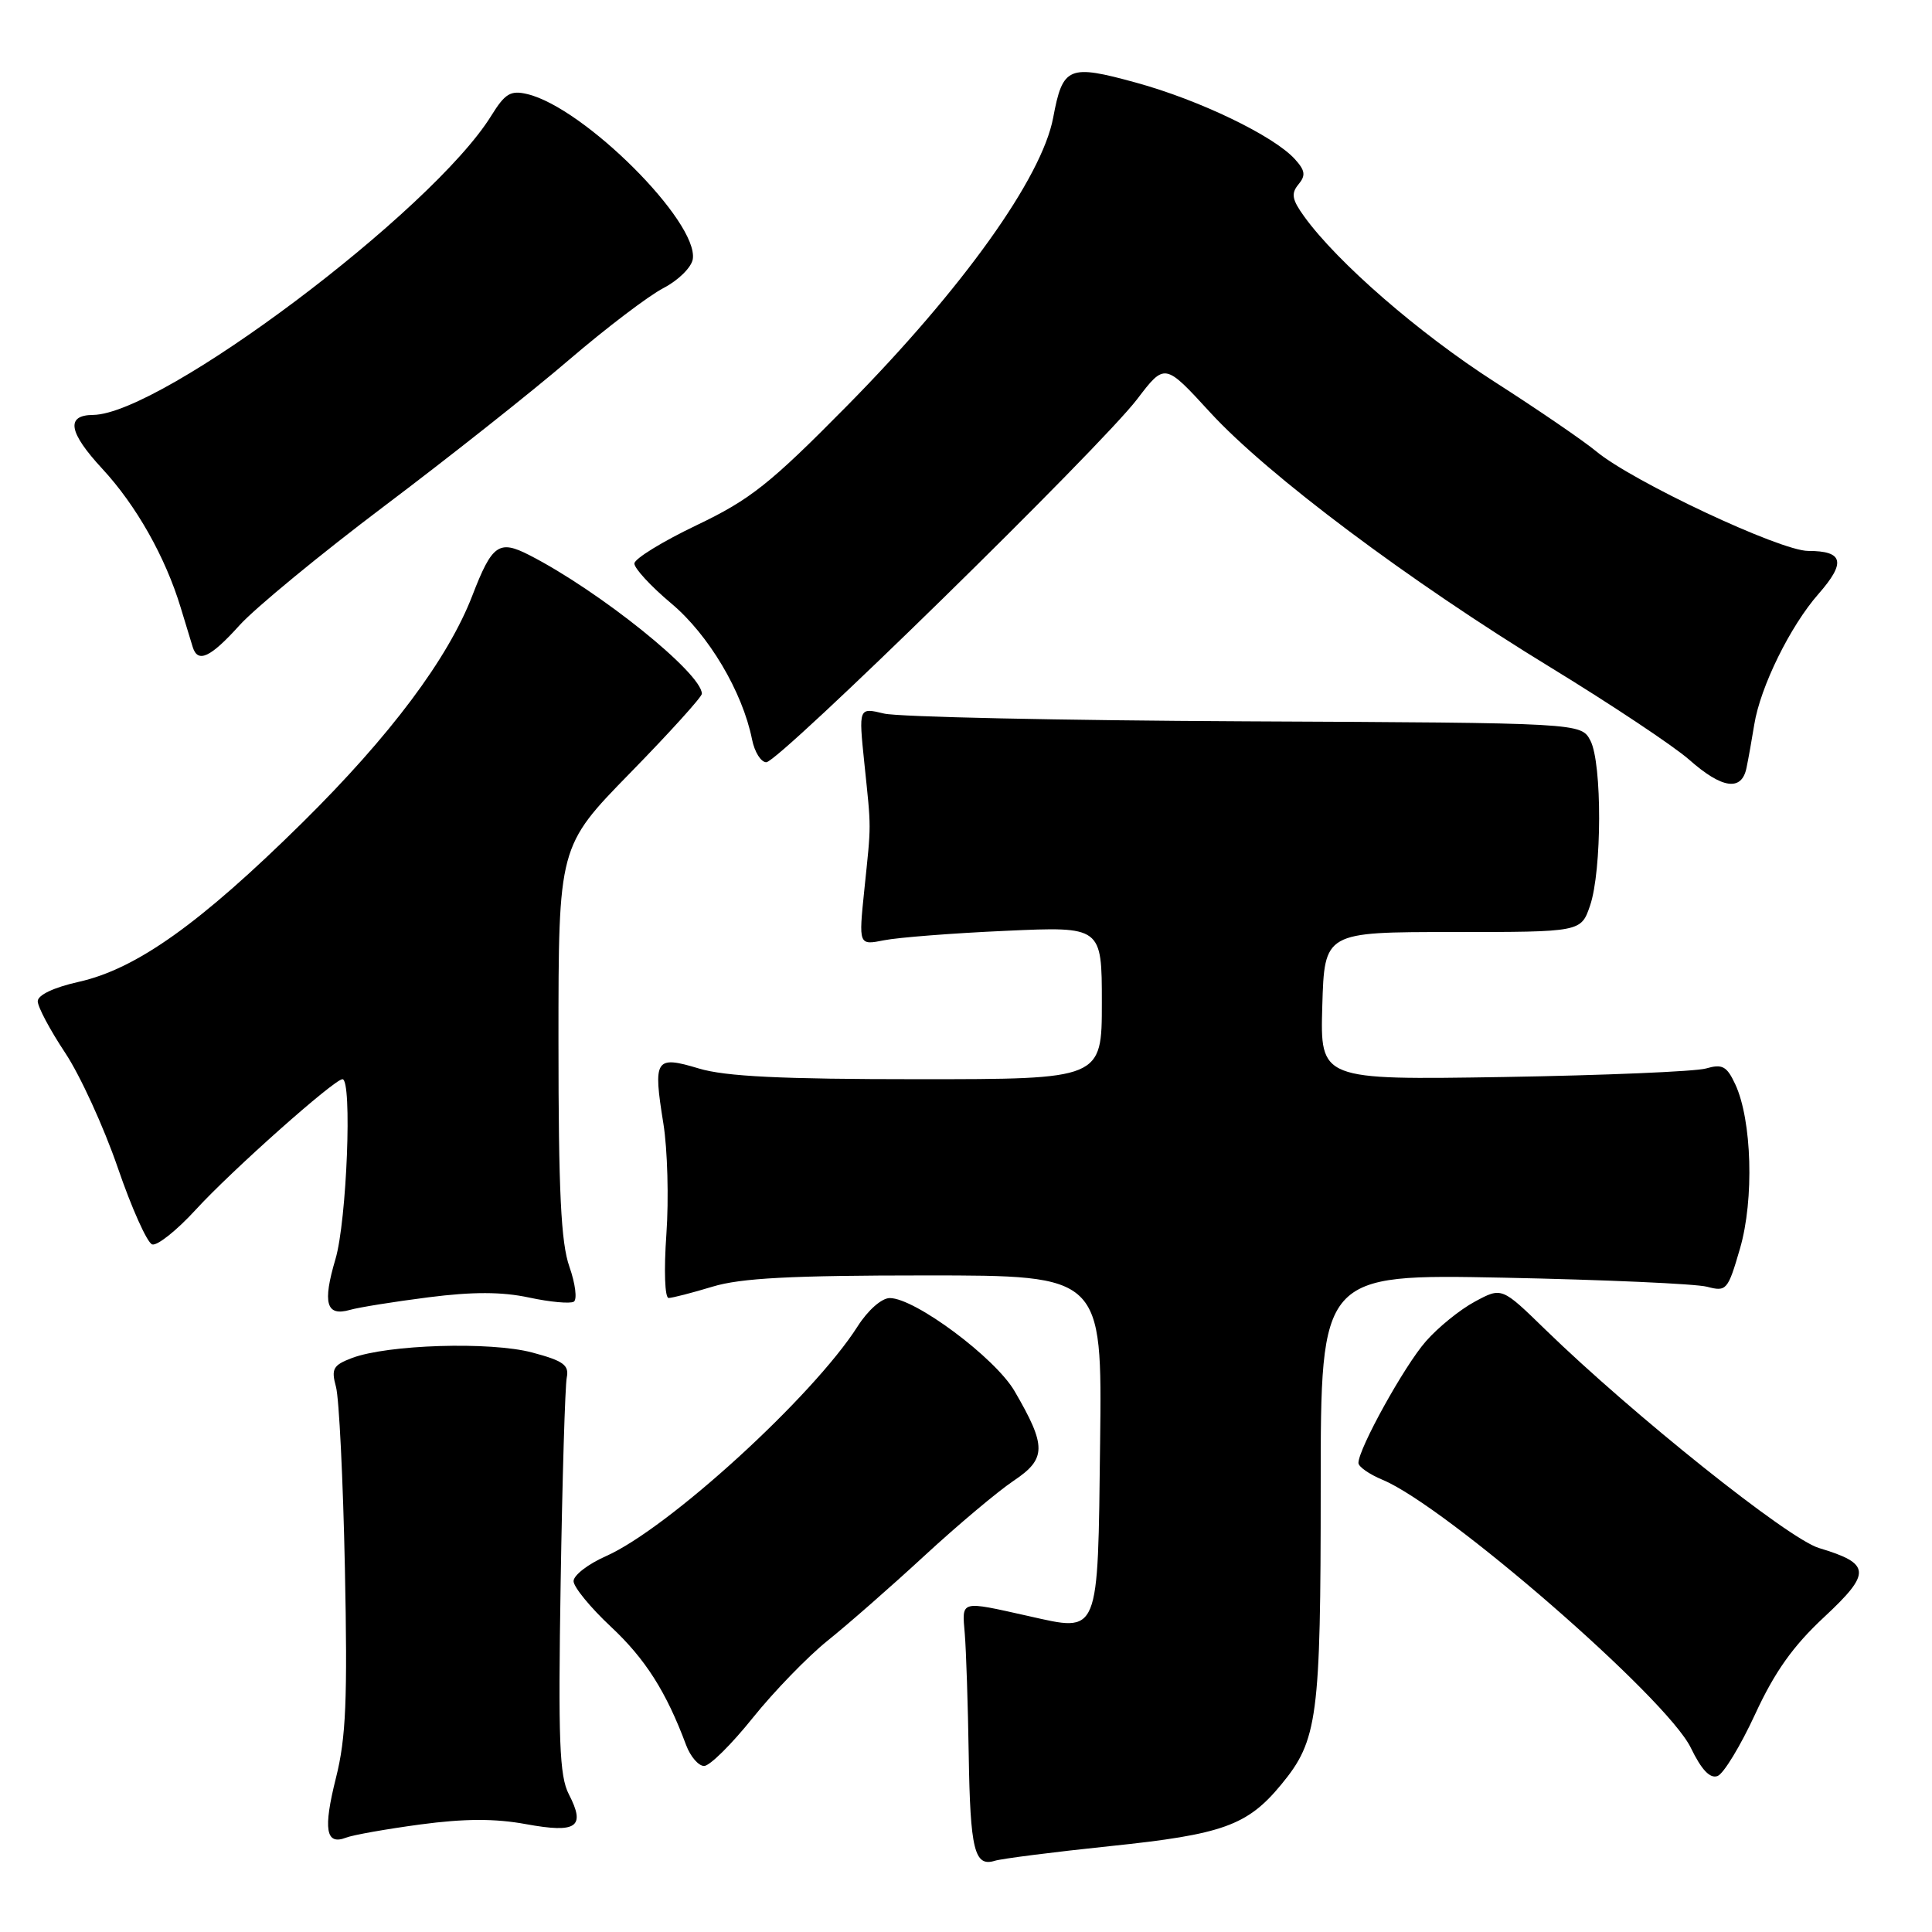 <?xml version="1.0" encoding="UTF-8" standalone="no"?>
<!DOCTYPE svg PUBLIC "-//W3C//DTD SVG 1.1//EN" "http://www.w3.org/Graphics/SVG/1.1/DTD/svg11.dtd" >
<svg xmlns="http://www.w3.org/2000/svg" xmlns:xlink="http://www.w3.org/1999/xlink" version="1.1" viewBox="0 0 256 256">
 <g >
 <path fill="currentColor"
d=" M 147.10 244.62 C 162.02 243.07 165.30 241.89 169.77 236.46 C 174.61 230.60 175.00 227.63 175.00 197.04 C 175.00 168.82 175.00 168.82 199.25 169.30 C 212.59 169.57 224.71 170.11 226.19 170.50 C 228.77 171.18 228.95 170.97 230.56 165.43 C 232.45 158.94 232.14 148.41 229.93 143.67 C 228.81 141.27 228.22 140.95 226.05 141.58 C 224.65 141.98 212.57 142.49 199.21 142.71 C 174.93 143.10 174.93 143.10 175.21 133.30 C 175.50 123.50 175.50 123.50 192.50 123.50 C 209.49 123.50 209.49 123.50 210.69 120.00 C 212.27 115.37 212.30 101.14 210.74 98.14 C 209.50 95.79 209.50 95.79 165.00 95.58 C 140.52 95.46 118.99 95.00 117.14 94.55 C 113.77 93.74 113.77 93.74 114.53 101.12 C 115.46 110.09 115.46 108.91 114.53 117.88 C 113.77 125.26 113.77 125.26 117.14 124.59 C 118.99 124.22 126.24 123.65 133.25 123.34 C 146.00 122.76 146.00 122.76 146.00 132.88 C 146.00 143.00 146.00 143.00 121.66 143.00 C 103.51 143.00 96.12 142.64 92.60 141.58 C 86.82 139.84 86.52 140.30 87.90 148.87 C 88.45 152.28 88.63 158.87 88.30 163.53 C 87.96 168.32 88.09 172.00 88.60 171.99 C 89.10 171.98 91.71 171.31 94.41 170.49 C 98.15 169.35 104.85 169.00 122.68 169.00 C 146.04 169.00 146.04 169.00 145.77 191.14 C 145.46 216.98 145.75 216.25 136.30 214.14 C 127.12 212.09 127.46 212.00 127.84 216.50 C 128.02 218.70 128.26 225.90 128.36 232.50 C 128.56 245.14 129.12 247.41 131.83 246.56 C 132.75 246.28 139.62 245.40 147.10 244.62 Z  M 55.70 241.75 C 61.54 240.97 65.58 240.95 69.70 241.71 C 76.45 242.94 77.63 242.11 75.37 237.74 C 74.13 235.35 73.95 230.60 74.29 209.68 C 74.51 195.83 74.88 183.61 75.10 182.52 C 75.43 180.88 74.64 180.31 70.50 179.21 C 64.96 177.74 51.34 178.16 46.62 179.95 C 44.13 180.90 43.87 181.38 44.52 183.77 C 44.93 185.27 45.46 196.08 45.70 207.80 C 46.06 225.20 45.85 230.28 44.52 235.56 C 42.80 242.41 43.16 244.54 45.85 243.50 C 46.76 243.14 51.19 242.36 55.70 241.75 Z  M 232.57 227.13 C 235.15 221.54 237.59 218.10 241.70 214.28 C 248.01 208.40 247.92 207.19 241.02 205.12 C 236.95 203.90 216.38 187.47 204.74 176.15 C 198.99 170.55 198.99 170.55 195.43 172.47 C 193.47 173.52 190.54 175.89 188.93 177.74 C 186.10 180.95 180.00 191.97 180.00 193.85 C 180.00 194.35 181.44 195.35 183.19 196.08 C 191.56 199.55 220.86 225.01 224.04 231.59 C 225.46 234.52 226.59 235.71 227.59 235.33 C 228.39 235.02 230.63 231.33 232.57 227.13 Z  M 99.75 227.62 C 102.56 224.12 107.03 219.51 109.68 217.38 C 112.33 215.26 118.10 210.20 122.50 206.14 C 126.90 202.08 132.22 197.61 134.31 196.21 C 138.67 193.29 138.69 191.64 134.44 184.34 C 131.88 179.93 121.24 172.00 117.90 172.00 C 116.83 172.00 115.01 173.60 113.64 175.75 C 107.72 185.04 88.55 202.54 80.29 206.20 C 77.93 207.24 76.00 208.73 76.00 209.51 C 76.00 210.28 78.23 213.01 80.96 215.56 C 85.52 219.83 88.28 224.16 90.92 231.25 C 91.49 232.76 92.56 234.00 93.30 234.00 C 94.04 234.00 96.94 231.13 99.75 227.62 Z  M 56.77 171.90 C 62.66 171.15 66.50 171.16 70.10 171.93 C 72.89 172.53 75.56 172.77 76.03 172.48 C 76.50 172.19 76.24 170.10 75.45 167.85 C 74.33 164.68 74.00 157.90 74.00 137.94 C 74.00 112.14 74.00 112.14 83.50 102.42 C 88.72 97.08 93.00 92.35 93.00 91.93 C 93.00 89.21 79.42 78.30 70.13 73.55 C 66.11 71.49 65.20 72.14 62.59 78.91 C 59.36 87.29 51.71 97.50 40.07 109.00 C 26.48 122.41 18.07 128.39 10.43 130.10 C 7.12 130.84 5.00 131.85 5.00 132.67 C 5.00 133.42 6.63 136.48 8.62 139.48 C 10.61 142.47 13.75 149.33 15.60 154.71 C 17.44 160.08 19.50 164.67 20.16 164.89 C 20.82 165.11 23.42 163.04 25.93 160.30 C 30.67 155.12 44.30 143.00 45.38 143.00 C 46.69 143.00 45.95 161.79 44.45 166.84 C 42.72 172.68 43.22 174.46 46.36 173.57 C 47.54 173.23 52.22 172.48 56.77 171.90 Z  M 231.42 101.75 C 231.68 100.51 232.14 97.92 232.45 96.00 C 233.26 91.00 237.21 82.97 240.95 78.71 C 244.63 74.52 244.27 73.00 239.59 73.00 C 235.90 73.00 216.29 63.79 211.50 59.80 C 209.85 58.43 203.78 54.27 198.00 50.57 C 188.02 44.16 177.23 34.79 172.83 28.71 C 171.20 26.46 171.05 25.65 172.04 24.45 C 173.04 23.25 172.95 22.60 171.58 21.09 C 168.78 18.00 158.93 13.25 150.53 10.95 C 141.58 8.49 140.82 8.81 139.55 15.60 C 138.05 23.56 127.55 38.25 112.26 53.75 C 102.02 64.13 99.44 66.18 92.31 69.59 C 87.81 71.74 84.09 74.02 84.06 74.66 C 84.03 75.29 86.23 77.68 88.95 79.96 C 93.90 84.11 98.38 91.65 99.65 97.98 C 99.98 99.64 100.83 101.00 101.54 101.00 C 103.19 101.00 145.81 59.28 150.68 52.89 C 154.34 48.09 154.34 48.09 160.31 54.60 C 167.92 62.91 186.74 77.01 205.48 88.45 C 213.54 93.38 221.79 98.87 223.82 100.66 C 228.18 104.52 230.78 104.89 231.42 101.75 Z  M 31.75 82.84 C 33.81 80.56 42.47 73.43 51.00 67.00 C 59.53 60.57 70.51 51.88 75.41 47.67 C 80.31 43.47 85.93 39.20 87.91 38.17 C 89.88 37.15 91.63 35.42 91.80 34.33 C 92.54 29.37 77.40 14.27 69.88 12.47 C 67.66 11.94 66.93 12.38 65.11 15.31 C 57.33 27.92 21.44 54.89 12.33 54.98 C 8.69 55.01 9.08 57.28 13.56 62.12 C 18.05 66.97 21.91 73.80 23.94 80.50 C 24.61 82.70 25.33 85.06 25.54 85.75 C 26.22 87.91 27.88 87.13 31.75 82.84 Z "/>
</g>
</svg>